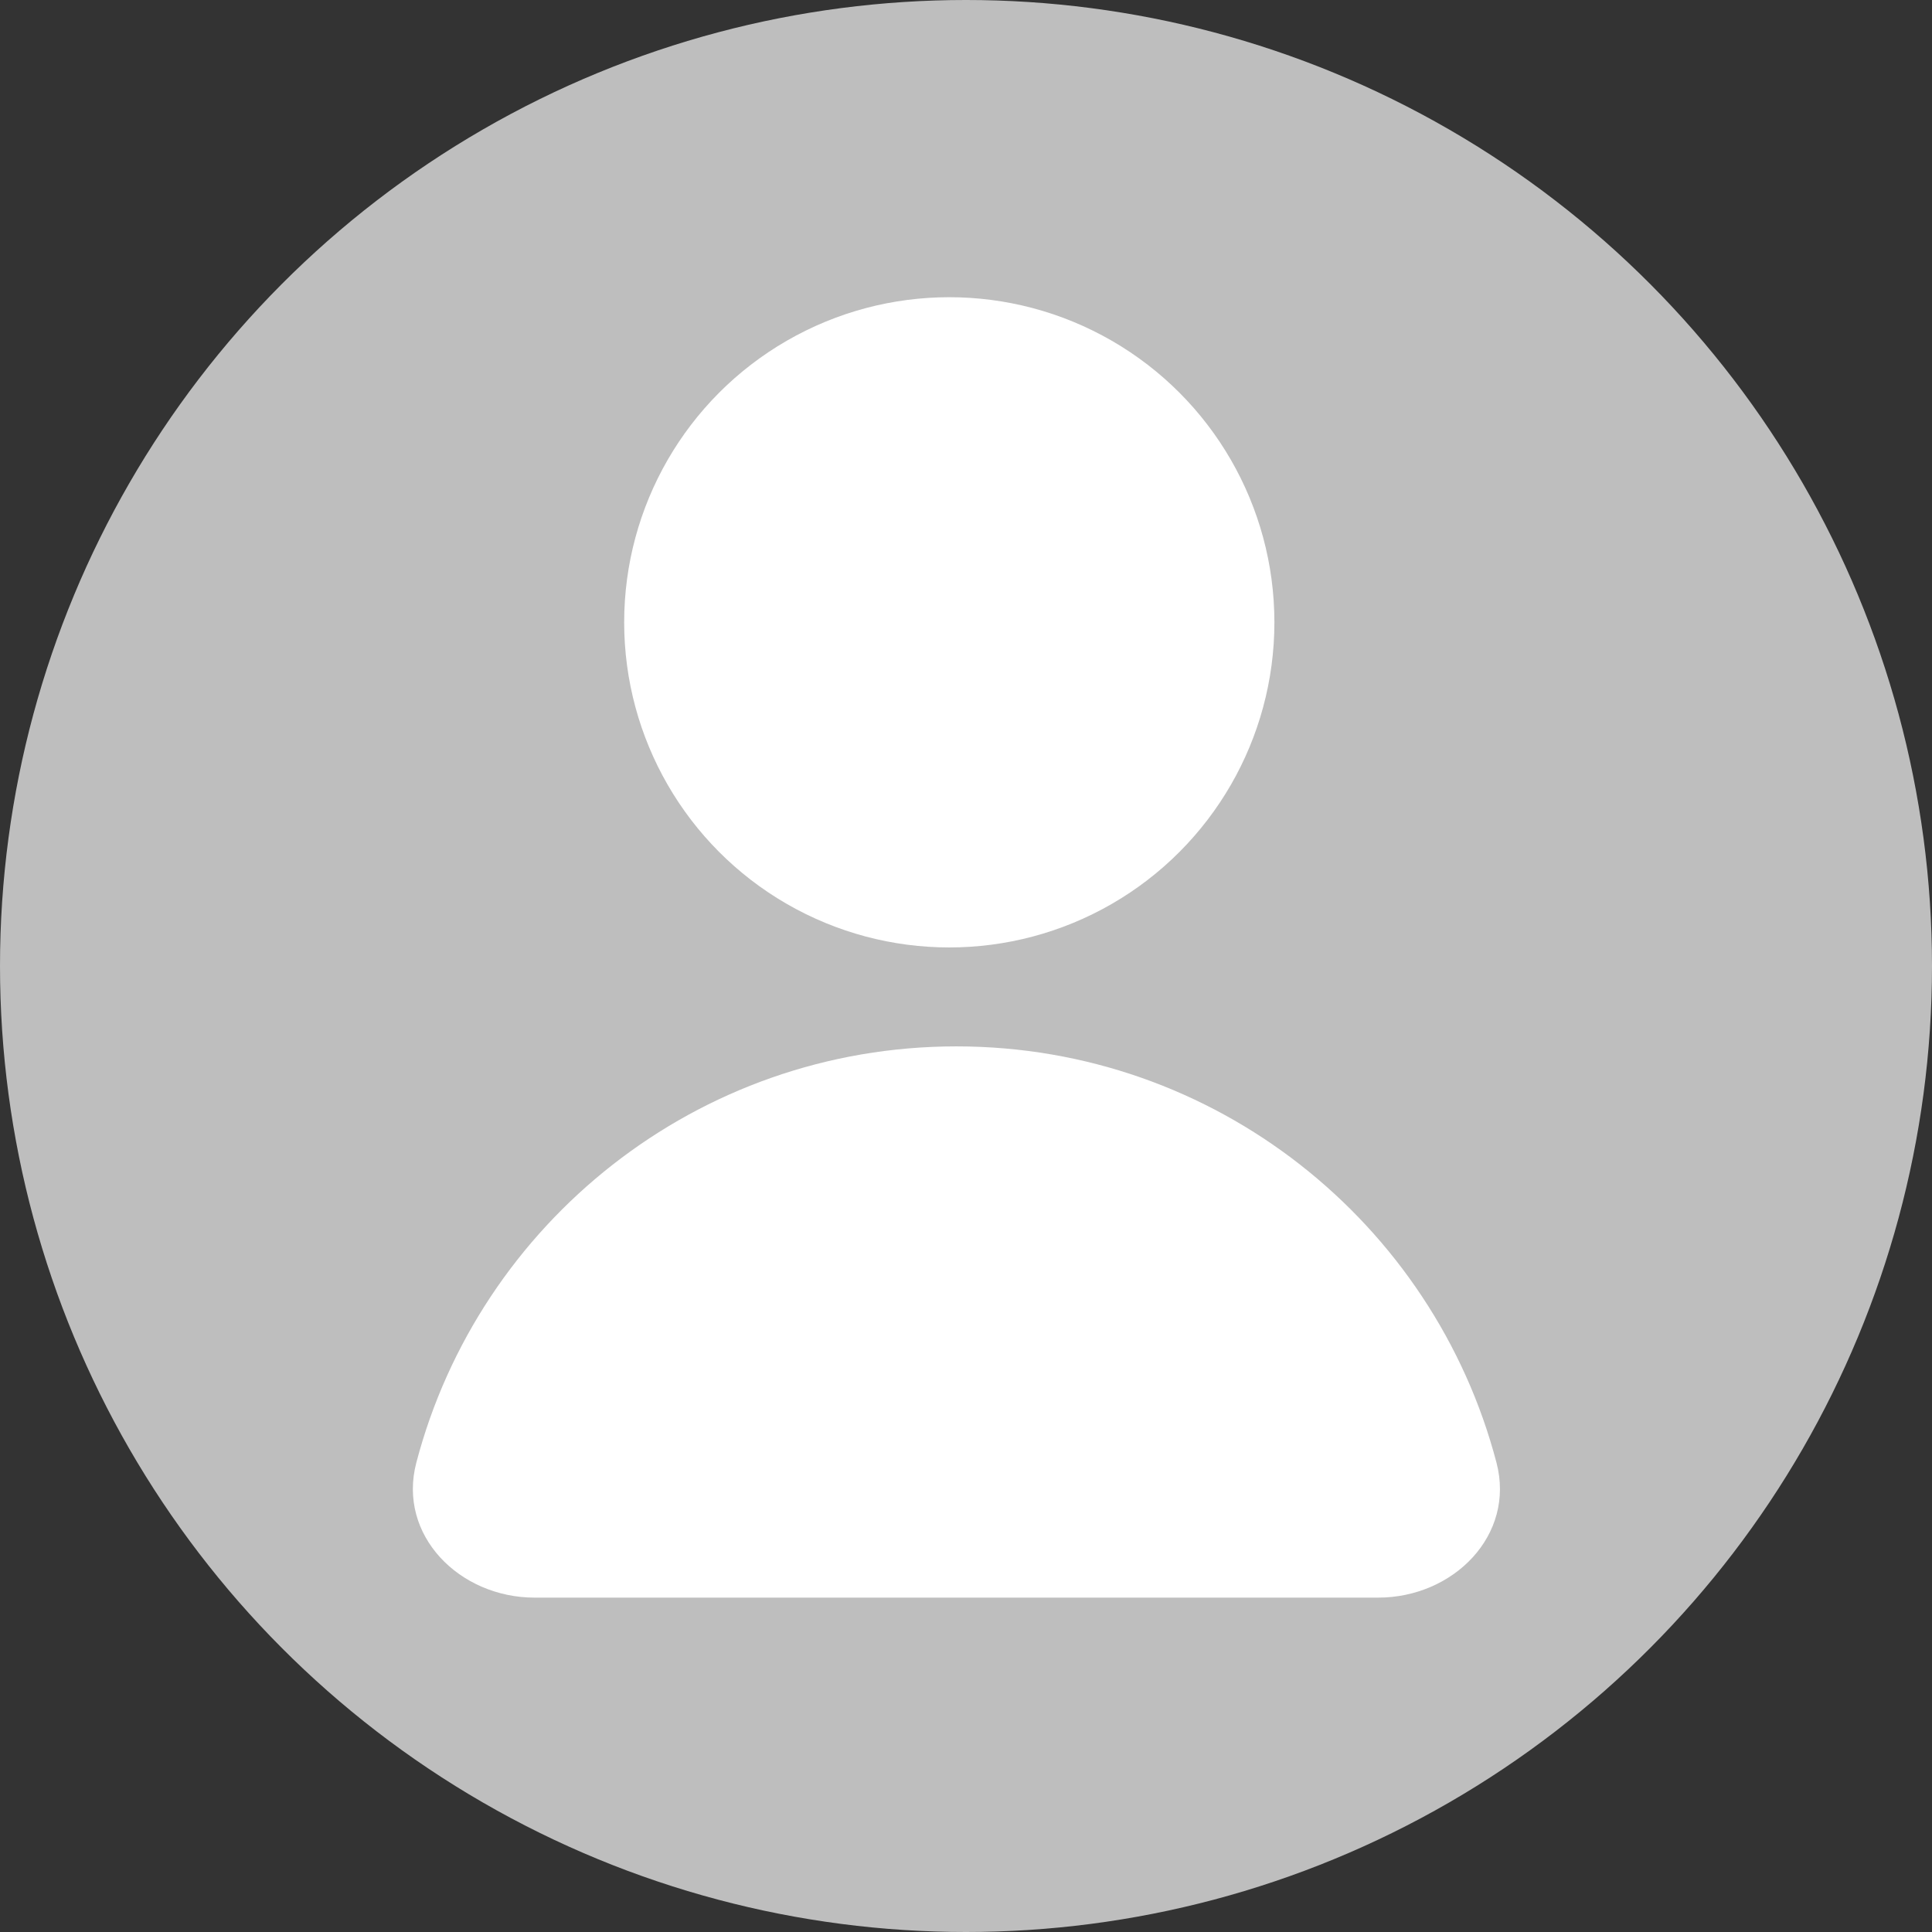 <svg width="43" height="43" viewBox="0 0 43 43" fill="none" xmlns="http://www.w3.org/2000/svg">
<rect x="0" y="0" width="43" height="43" fill="#333333" stroke="none"/>
<circle cx="21.5" cy="21.5" r="21.5" fill="#BEBEBE"/>
<circle cx="21.128" cy="13.851" r="7.236" fill="white"/>
<path fill-rule="evenodd" clip-rule="evenodd" d="M33.307 32.554C33.731 34.171 32.346 35.558 30.674 35.558H11.899C10.227 35.558 8.842 34.171 9.266 32.554C10.664 27.222 15.516 23.289 21.286 23.289C27.057 23.289 31.909 27.222 33.307 32.554Z" fill="white"/>
</svg>
